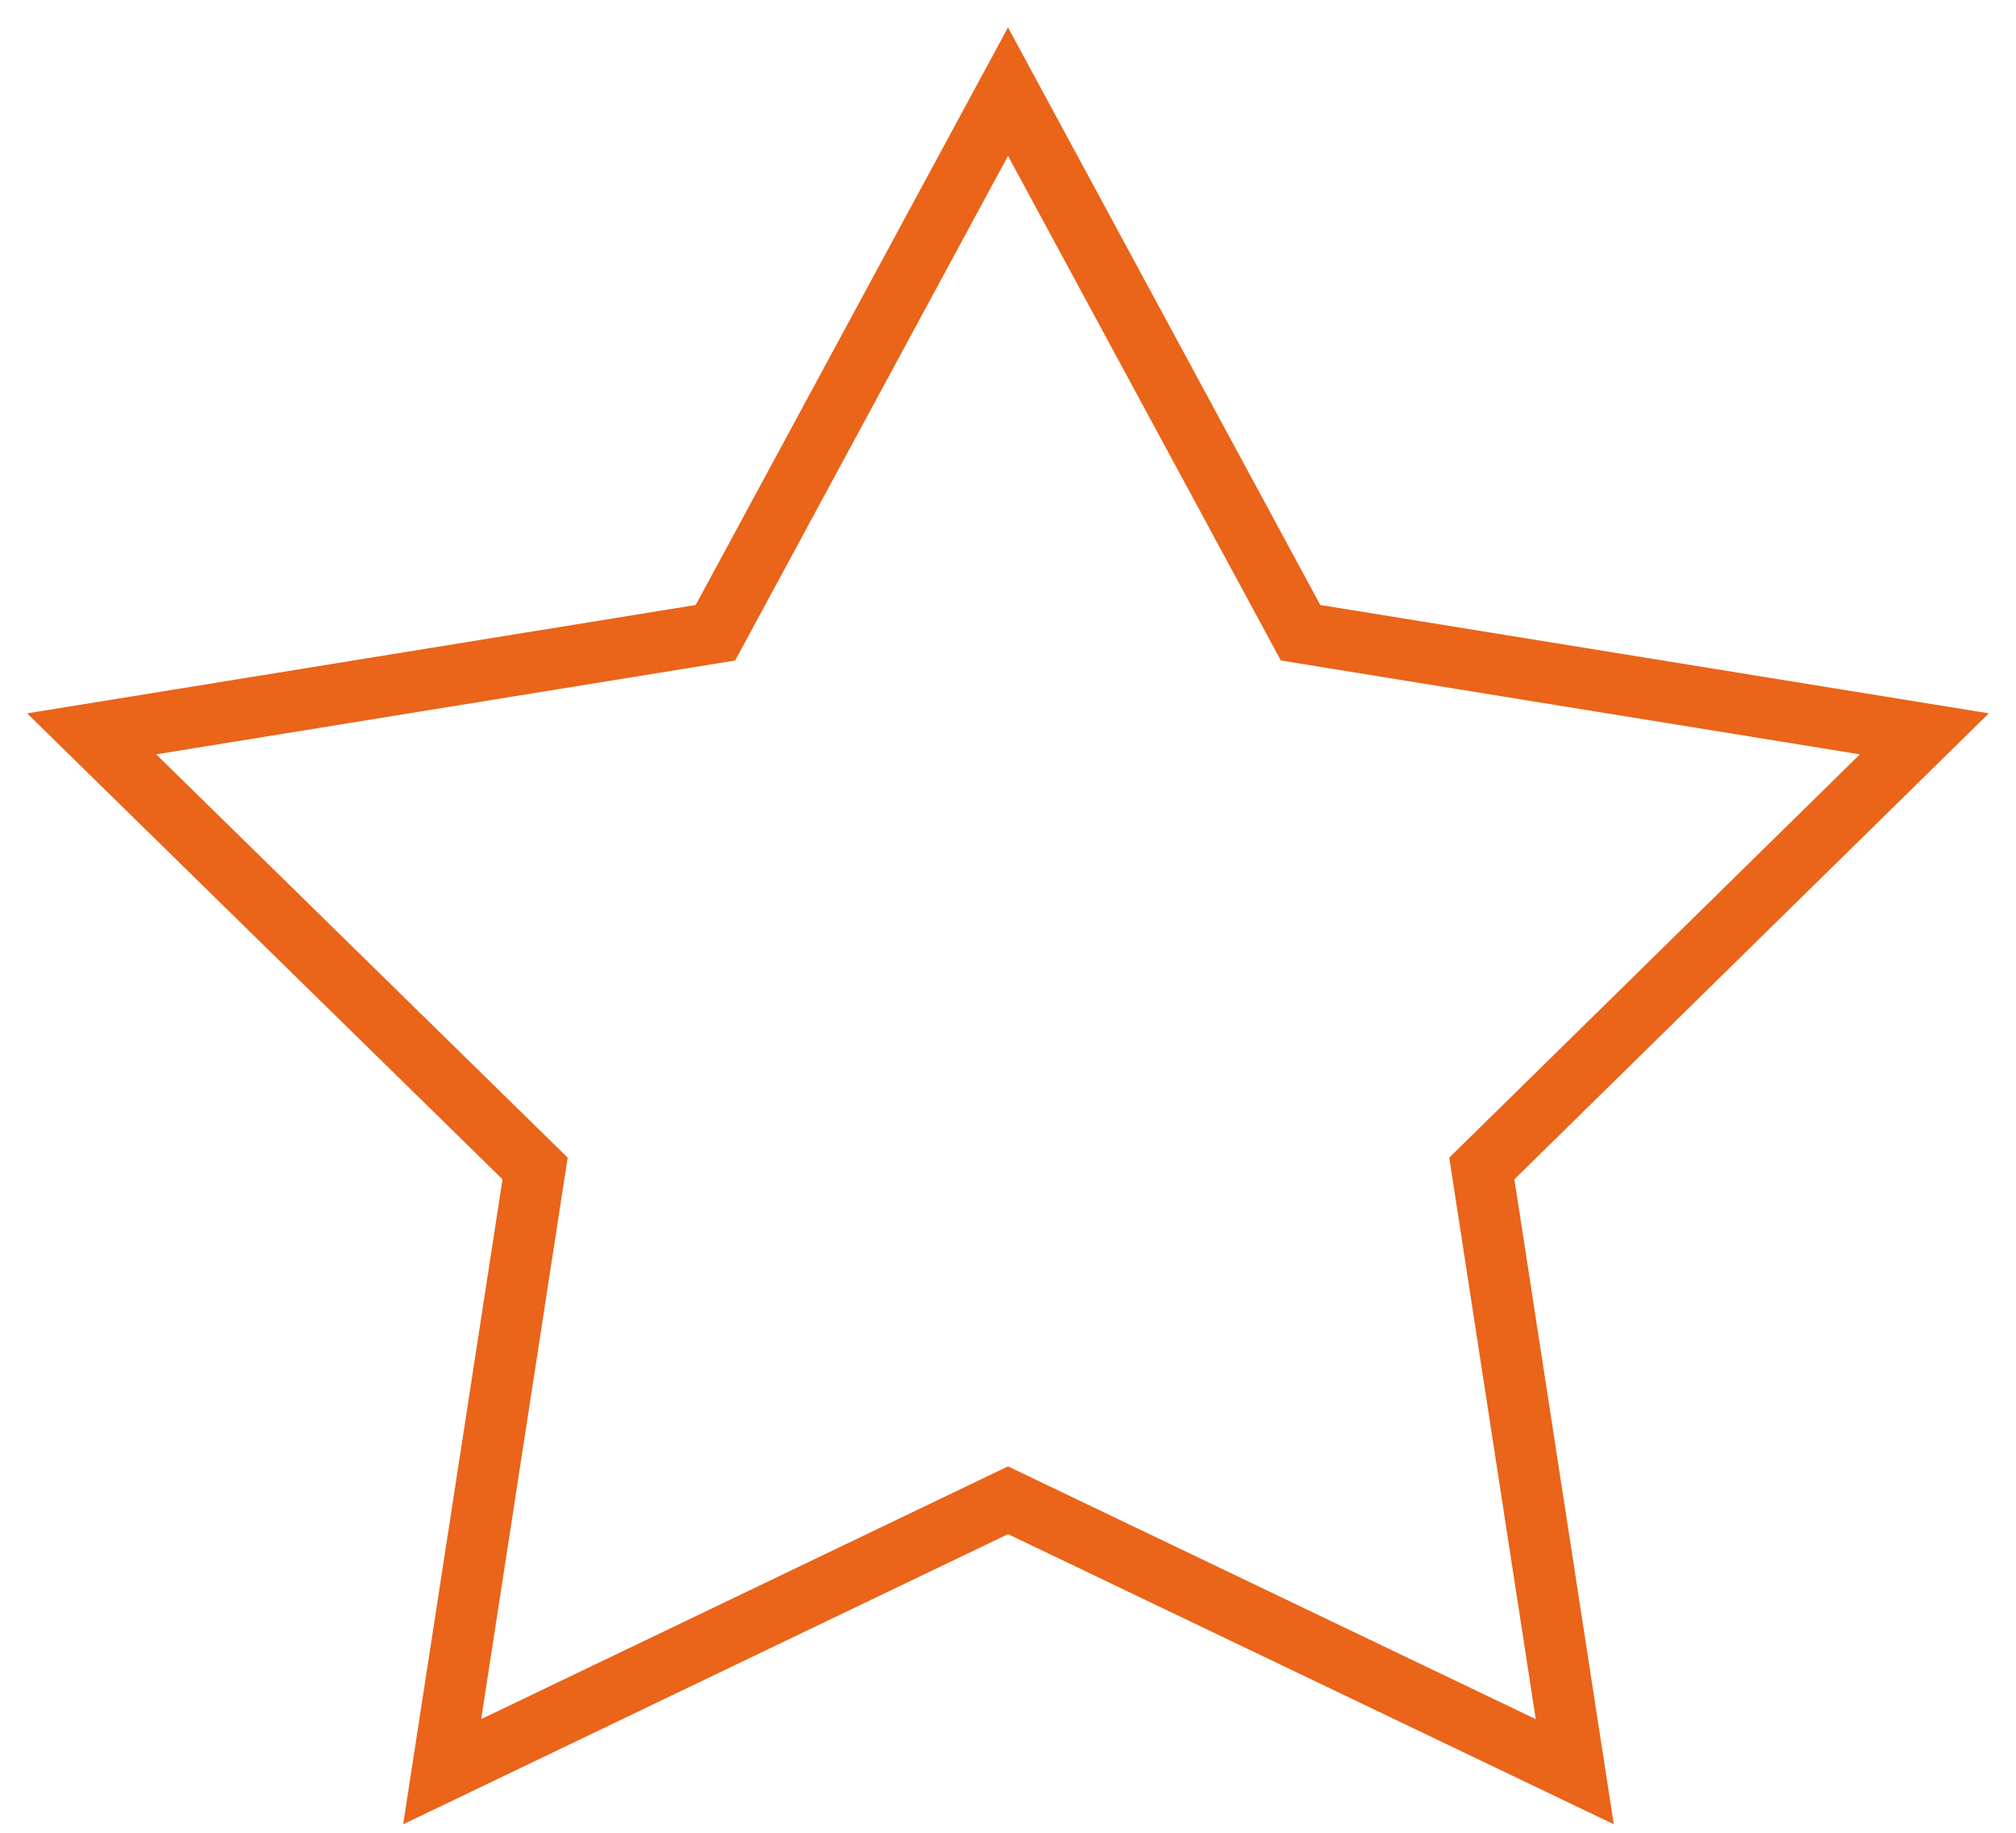 <svg width="66" height="60" viewBox="0 0 66 60" fill="none" xmlns="http://www.w3.org/2000/svg">
<path d="M33 3L42.578 20.714L63 24.024L48.512 38.253L51.554 58L33 49.114L14.476 58L17.518 38.253L3 24.024L23.422 20.714L33 3Z" stroke="#EA6419" stroke-width="2" stroke-miterlimit="10"/>
</svg>
